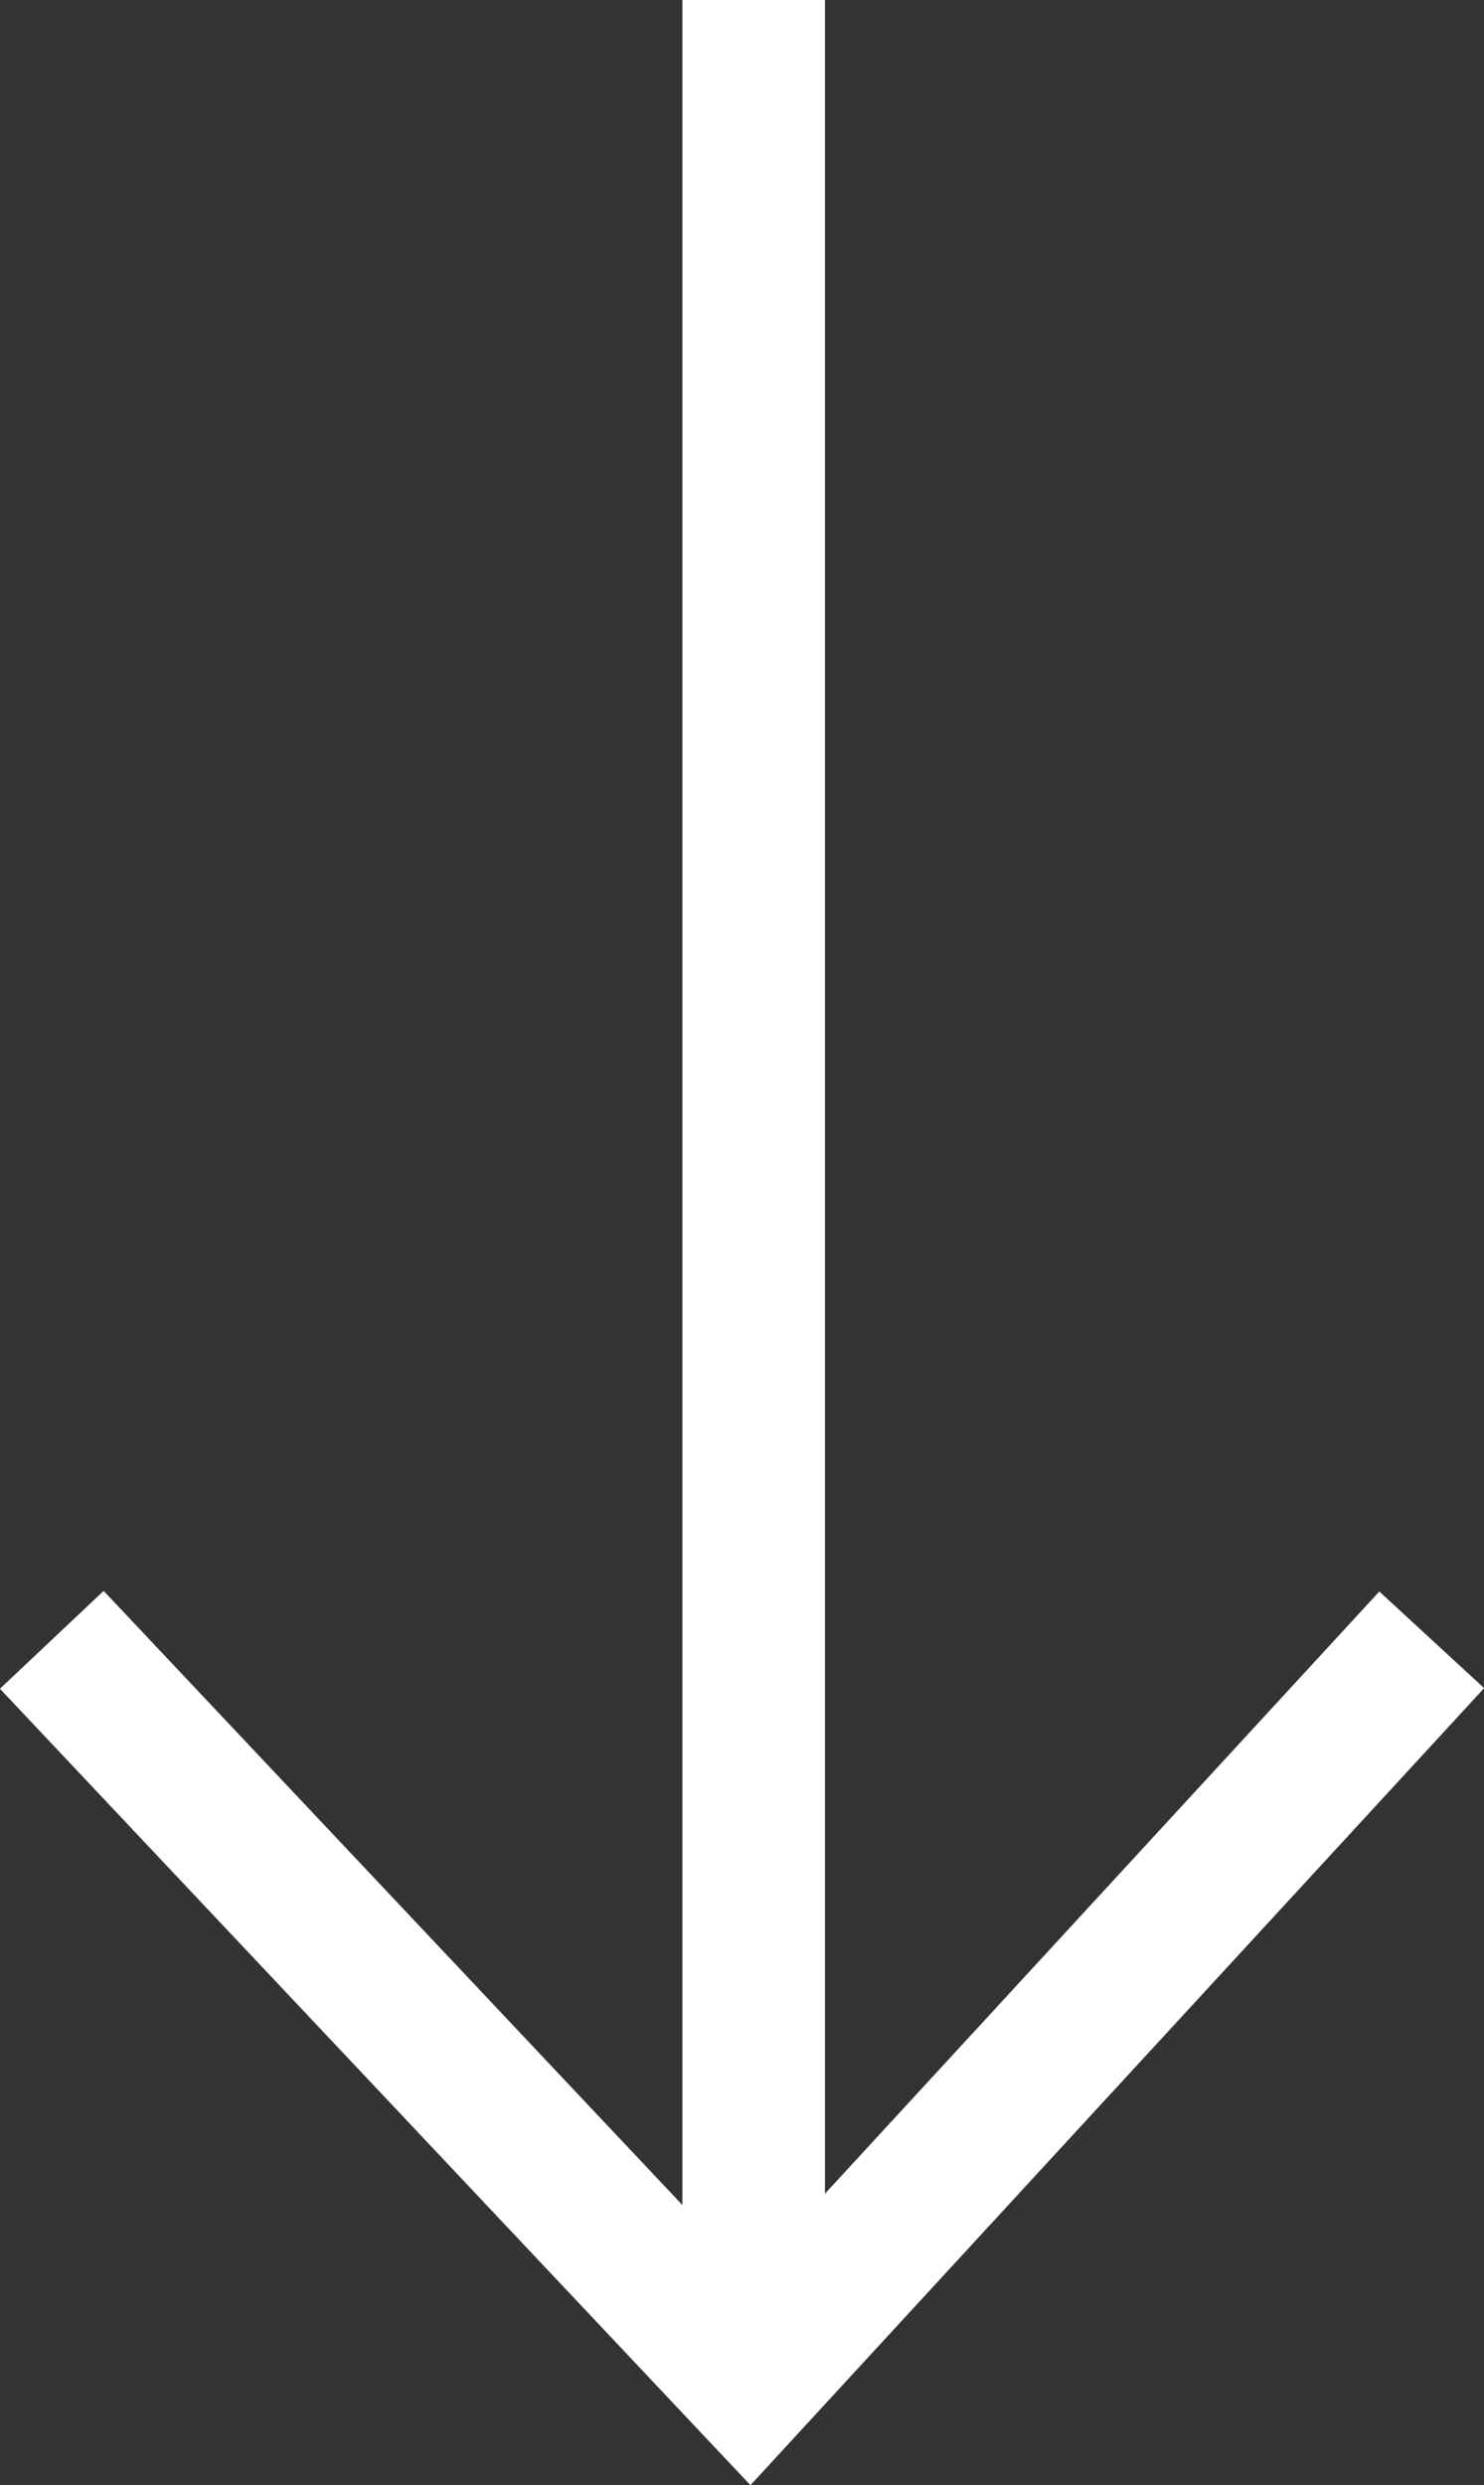 <svg xmlns="http://www.w3.org/2000/svg" viewBox="0 0 31.23 52.27"><rect x="0" y="0" width="31.23" height="52.27" fill="#333333" stroke="none"/><defs><style>.cls-1{fill:#fff;}.cls-1,.cls-2{stroke:#fff;stroke-miterlimit:10;stroke-width:3px;}.cls-2{fill:none;}</style></defs><title>downArrow</title><g id="Lag_2" data-name="Lag 2"><g id="Lag_2-2" data-name="Lag 2"><line class="cls-1" x1="15.86" x2="15.86" y2="50"/><polyline class="cls-2" points="1.09 34.49 15.78 50.07 30.13 34.49"/></g></g></svg>